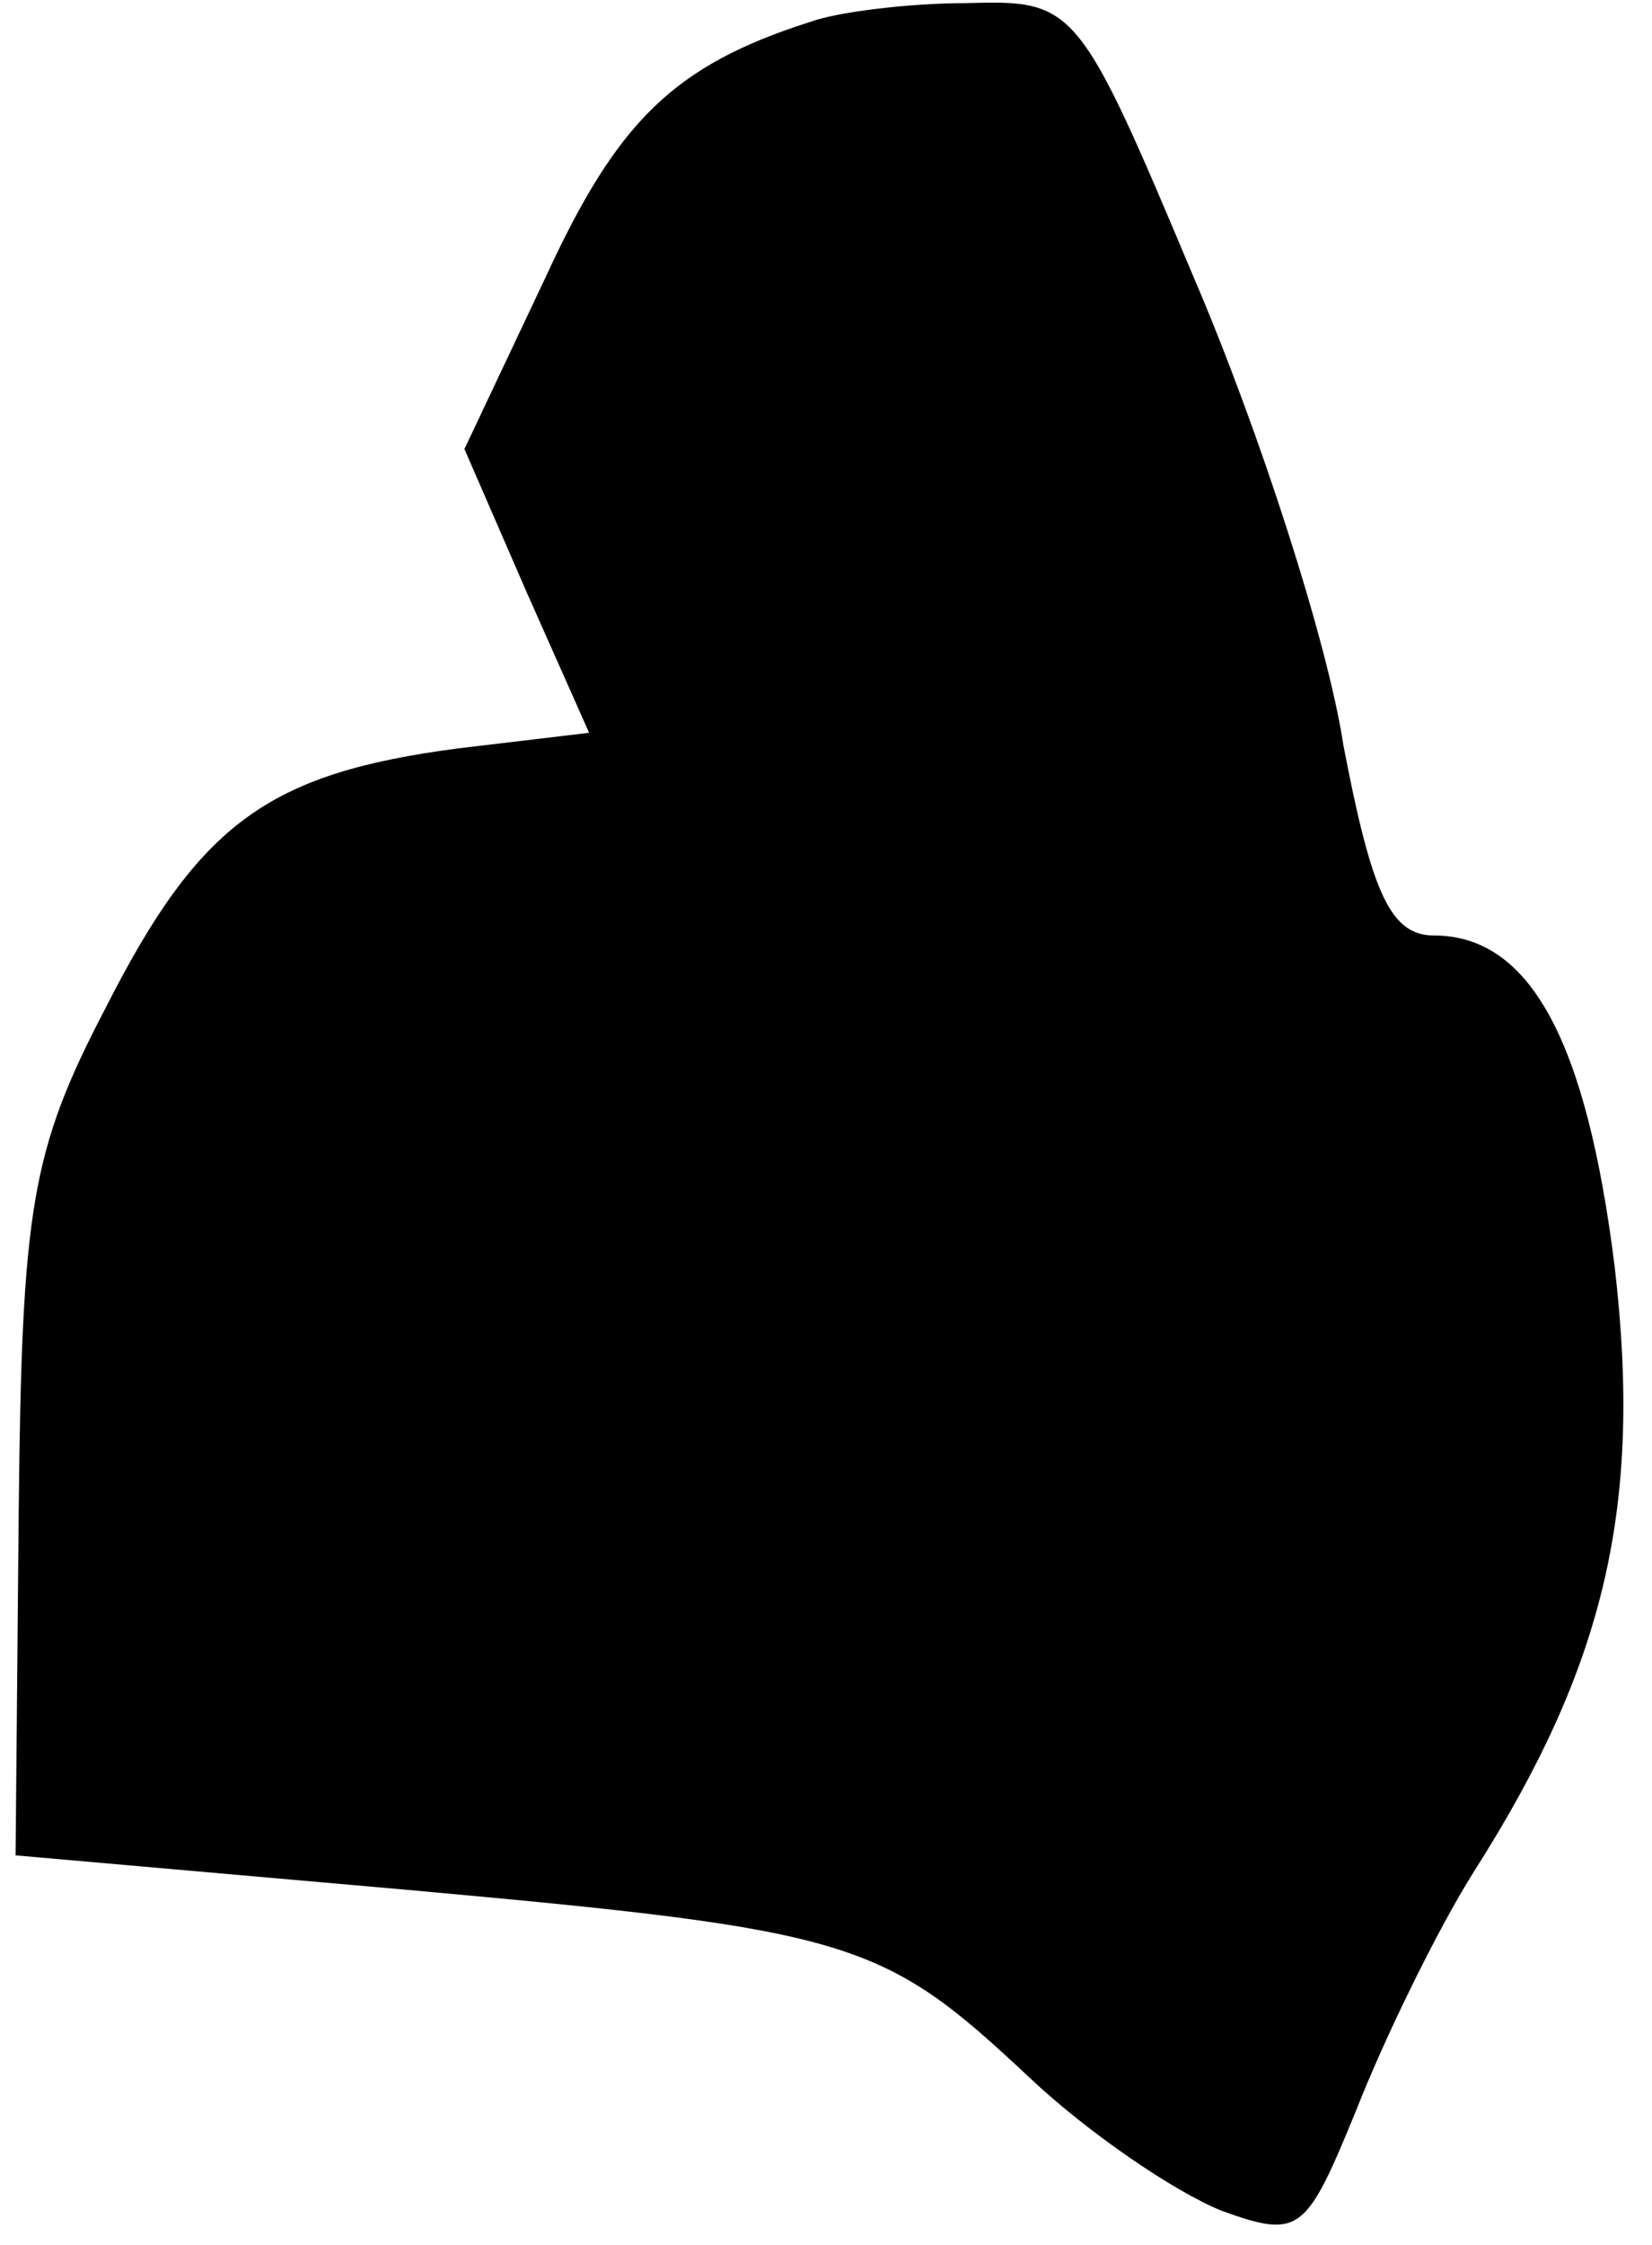 <?xml version="1.0" standalone="no"?>
<!DOCTYPE svg PUBLIC "-//W3C//DTD SVG 20010904//EN"
 "http://www.w3.org/TR/2001/REC-SVG-20010904/DTD/svg10.dtd">
<svg version="1.0" xmlns="http://www.w3.org/2000/svg"
 width="53pt" height="72pt" viewBox="0 0 53 72"
 preserveAspectRatio="xMidYMid meet">
<g transform="translate(0,72) scale(0.1,-0.1)"
fill="#000000" stroke="none">
<path fill="#000000" stroke="none" d="M260 713 c-44 -14 -62 -32 -85 -82
l-26 -55 20 -46 20 -45 -42 -5 c-61 -8 -83 -24 -113 -83 -24 -46 -27 -64 -28
-162 l-1 -110 125 -11 c144 -13 153 -16 200 -60 19 -18 47 -37 62 -43 25 -9
27 -7 43 32 9 23 26 58 38 77 42 66 54 117 45 194 -9 72 -27 106 -58 106 -14
0 -20 14 -29 61 -5 33 -27 101 -48 150 -37 88 -38 89 -73 88 -19 0 -42 -3 -50
-6z"/>
</g>
</svg>
